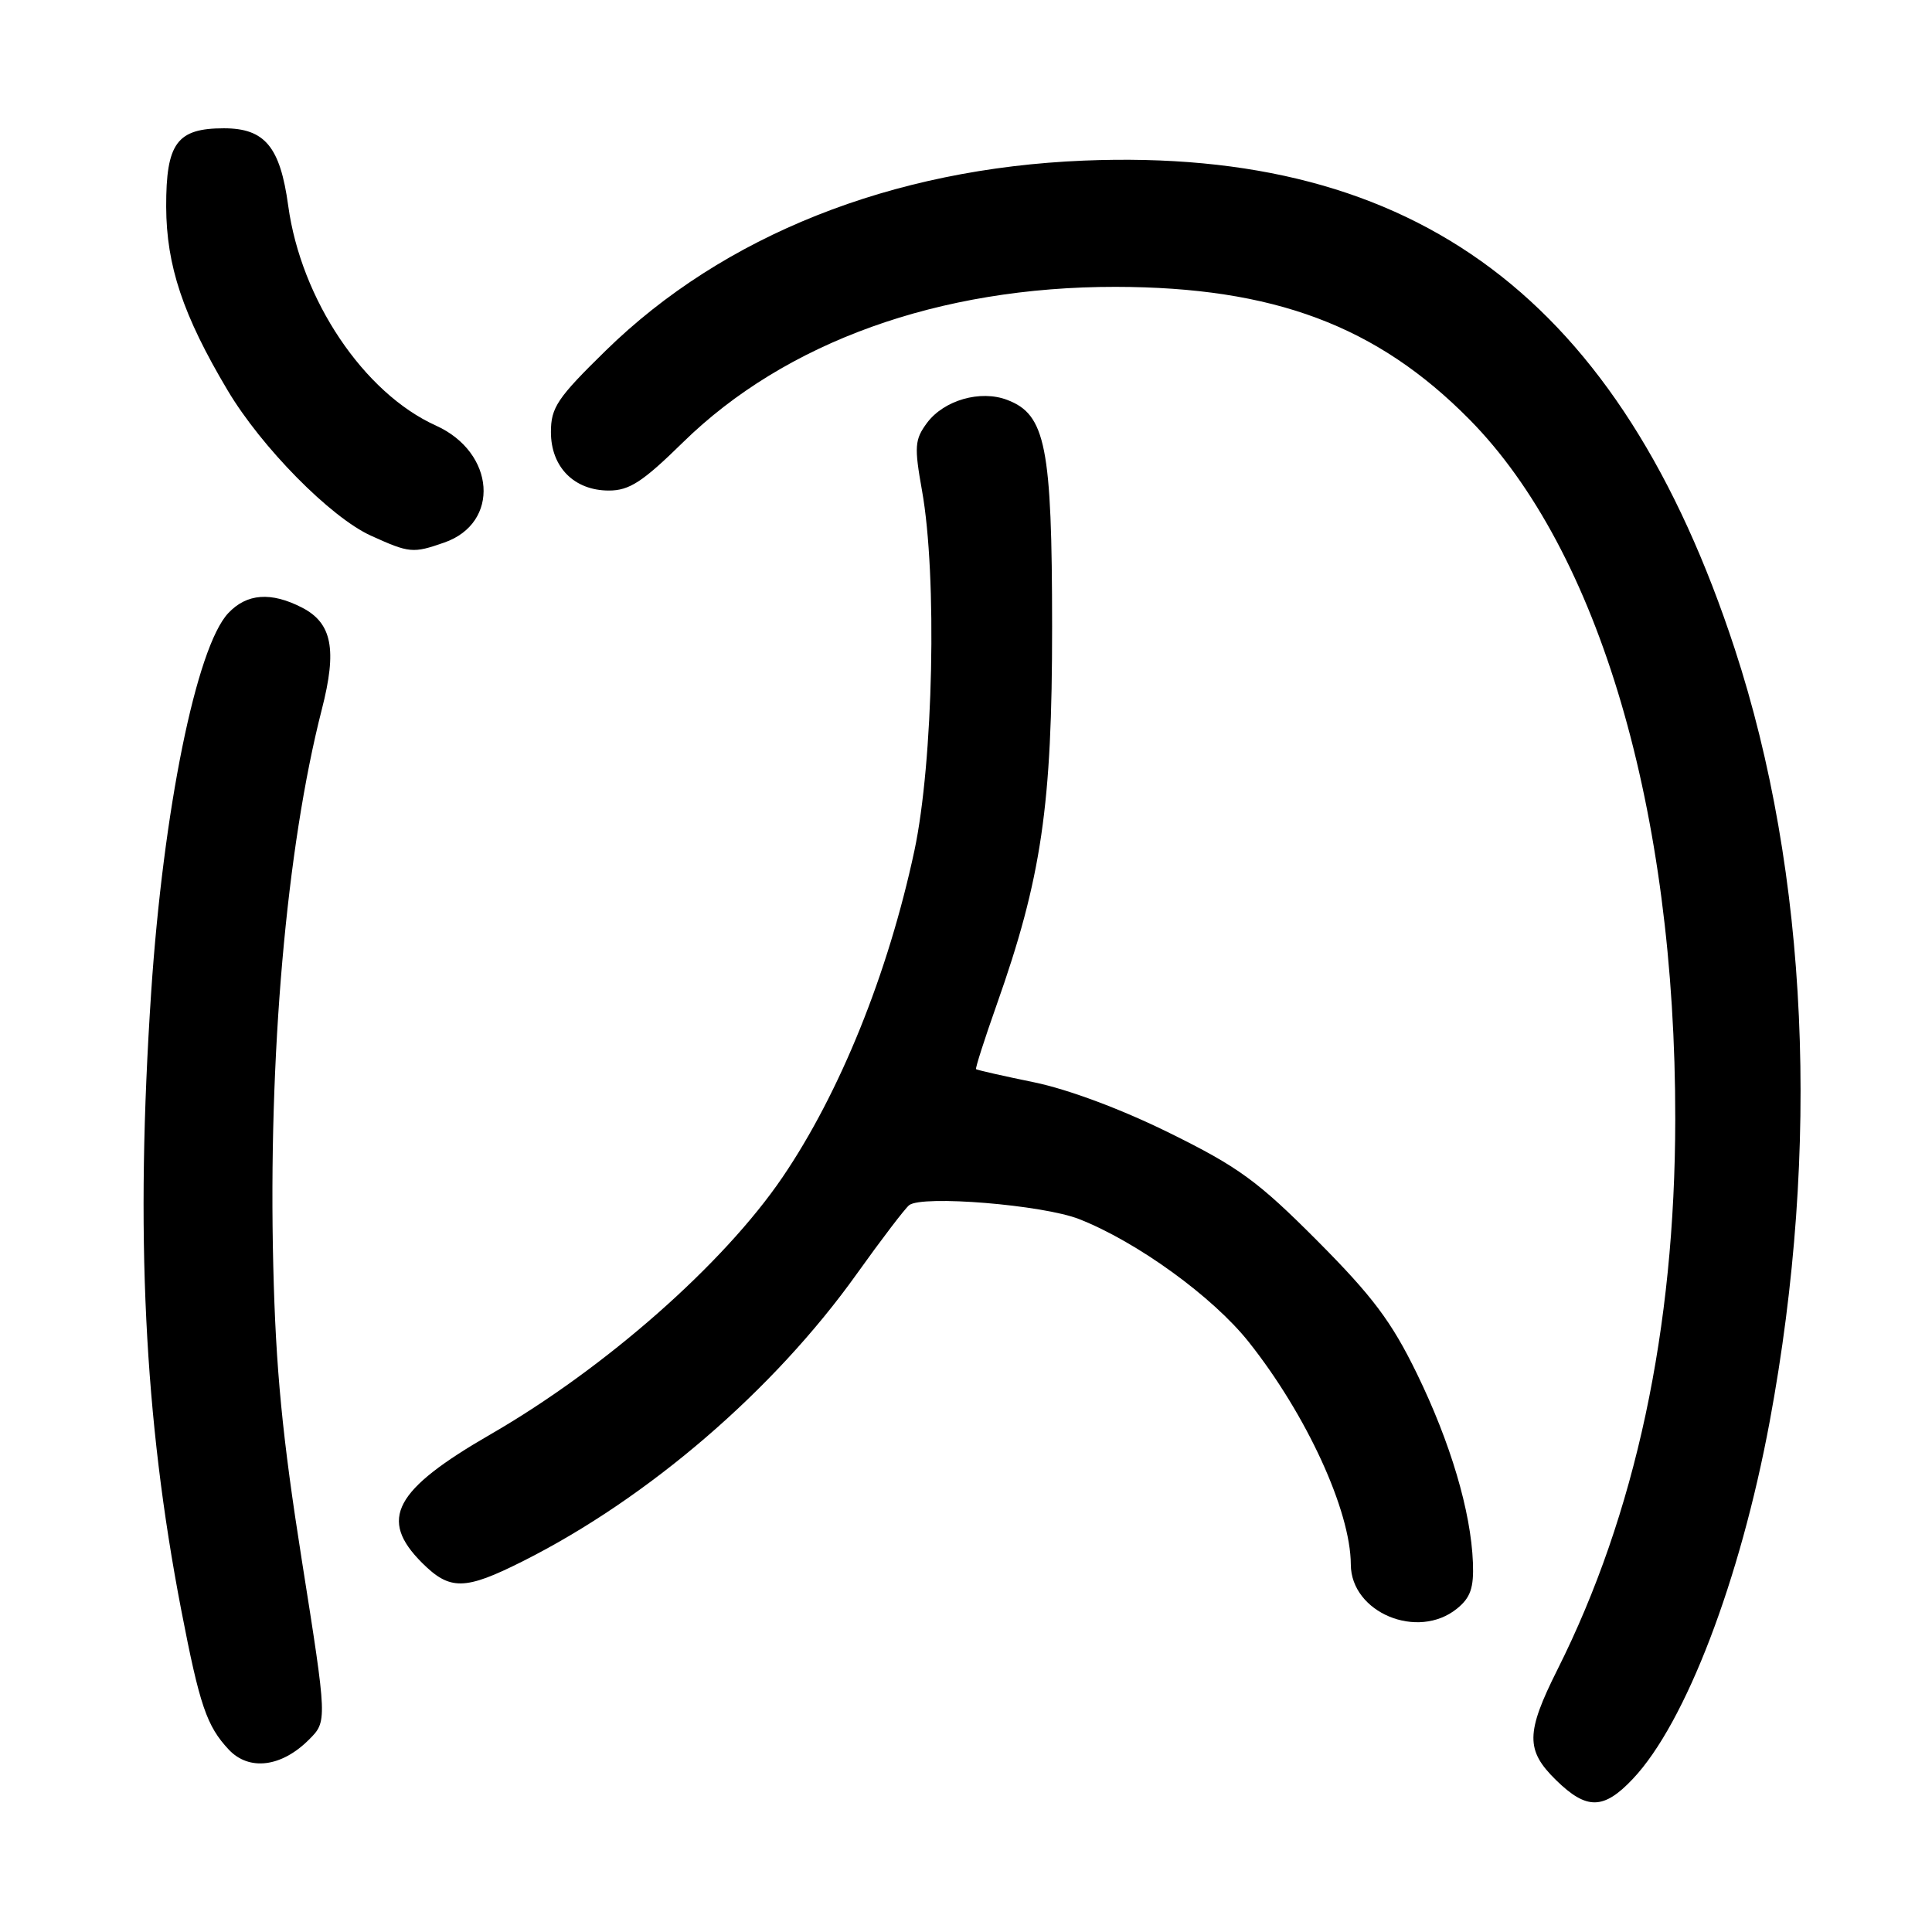 <?xml version="1.0" encoding="UTF-8" standalone="no"?>
<!DOCTYPE svg PUBLIC "-//W3C//DTD SVG 1.1//EN" "http://www.w3.org/Graphics/SVG/1.1/DTD/svg11.dtd" >
<svg xmlns="http://www.w3.org/2000/svg" xmlns:xlink="http://www.w3.org/1999/xlink" version="1.1" viewBox="0 0 256 256">
 <g >
 <path fill="currentColor"
d=" M 216.38 235.69 C 223.35 228.30 230.59 209.37 234.50 188.33 C 241.24 152.03 239.60 115.70 229.87 86.00 C 214.68 39.66 187.78 19.48 143.62 21.28 C 118.17 22.32 95.86 31.19 80.25 46.47 C 73.85 52.73 73.00 54.00 73.00 57.25 C 73.00 61.89 76.08 65.00 80.68 65.00 C 83.39 65.00 85.15 63.86 90.48 58.63 C 104.07 45.31 124.43 37.99 147.82 38.01 C 168.77 38.04 182.44 43.16 194.70 55.57 C 211.90 72.98 222.03 107.43 221.98 148.34 C 221.95 176.15 216.70 200.64 206.37 221.23 C 202.17 229.61 202.14 231.92 206.19 235.88 C 210.25 239.85 212.50 239.81 216.38 235.69 Z  M 40.93 230.52 C 43.37 228.09 43.37 228.09 40.00 206.79 C 37.41 190.41 36.54 181.40 36.21 167.74 C 35.53 139.94 37.95 112.32 42.65 93.97 C 44.68 86.07 44.00 82.57 40.04 80.52 C 35.91 78.39 32.70 78.63 30.24 81.25 C 26.02 85.75 21.64 107.31 20.03 131.50 C 17.91 163.40 19.10 187.85 24.01 213.31 C 26.46 225.99 27.38 228.69 30.31 231.83 C 33.00 234.69 37.29 234.16 40.93 230.52 Z  M 193.06 213.15 C 194.85 211.70 195.30 210.40 195.17 207.06 C 194.91 200.27 192.20 191.15 187.74 182.00 C 184.38 175.11 181.88 171.78 174.55 164.41 C 166.69 156.52 164.12 154.64 155.00 150.14 C 148.62 146.98 141.56 144.35 137.02 143.41 C 132.91 142.57 129.45 141.78 129.33 141.67 C 129.22 141.55 130.44 137.73 132.05 133.18 C 138.01 116.34 139.42 106.73 139.41 83.00 C 139.40 59.16 138.56 54.92 133.46 52.99 C 129.91 51.63 125.07 53.03 122.83 56.04 C 121.20 58.25 121.13 59.17 122.17 65.00 C 124.20 76.32 123.67 100.97 121.16 112.73 C 117.68 129.00 111.30 144.80 103.68 156.00 C 95.86 167.50 80.21 181.27 65.03 190.04 C 52.20 197.44 50.14 201.30 55.92 207.08 C 59.62 210.77 61.58 210.74 69.28 206.87 C 85.91 198.51 102.54 184.20 113.54 168.78 C 116.79 164.23 119.91 160.14 120.47 159.69 C 122.20 158.34 138.20 159.65 143.00 161.54 C 150.68 164.56 160.69 171.82 165.45 177.80 C 173.13 187.47 178.96 200.17 178.99 207.30 C 179.01 213.68 187.86 217.37 193.06 213.15 Z  M 58.87 71.89 C 66.31 69.30 65.64 59.95 57.76 56.39 C 48.21 52.08 39.89 39.70 38.19 27.26 C 37.12 19.44 35.09 17.00 29.67 17.00 C 23.44 17.00 22.00 18.97 22.02 27.40 C 22.05 35.21 24.24 41.77 30.16 51.72 C 34.64 59.26 43.81 68.56 49.15 70.98 C 54.26 73.30 54.72 73.34 58.87 71.89 Z "/>
</g>
</svg>